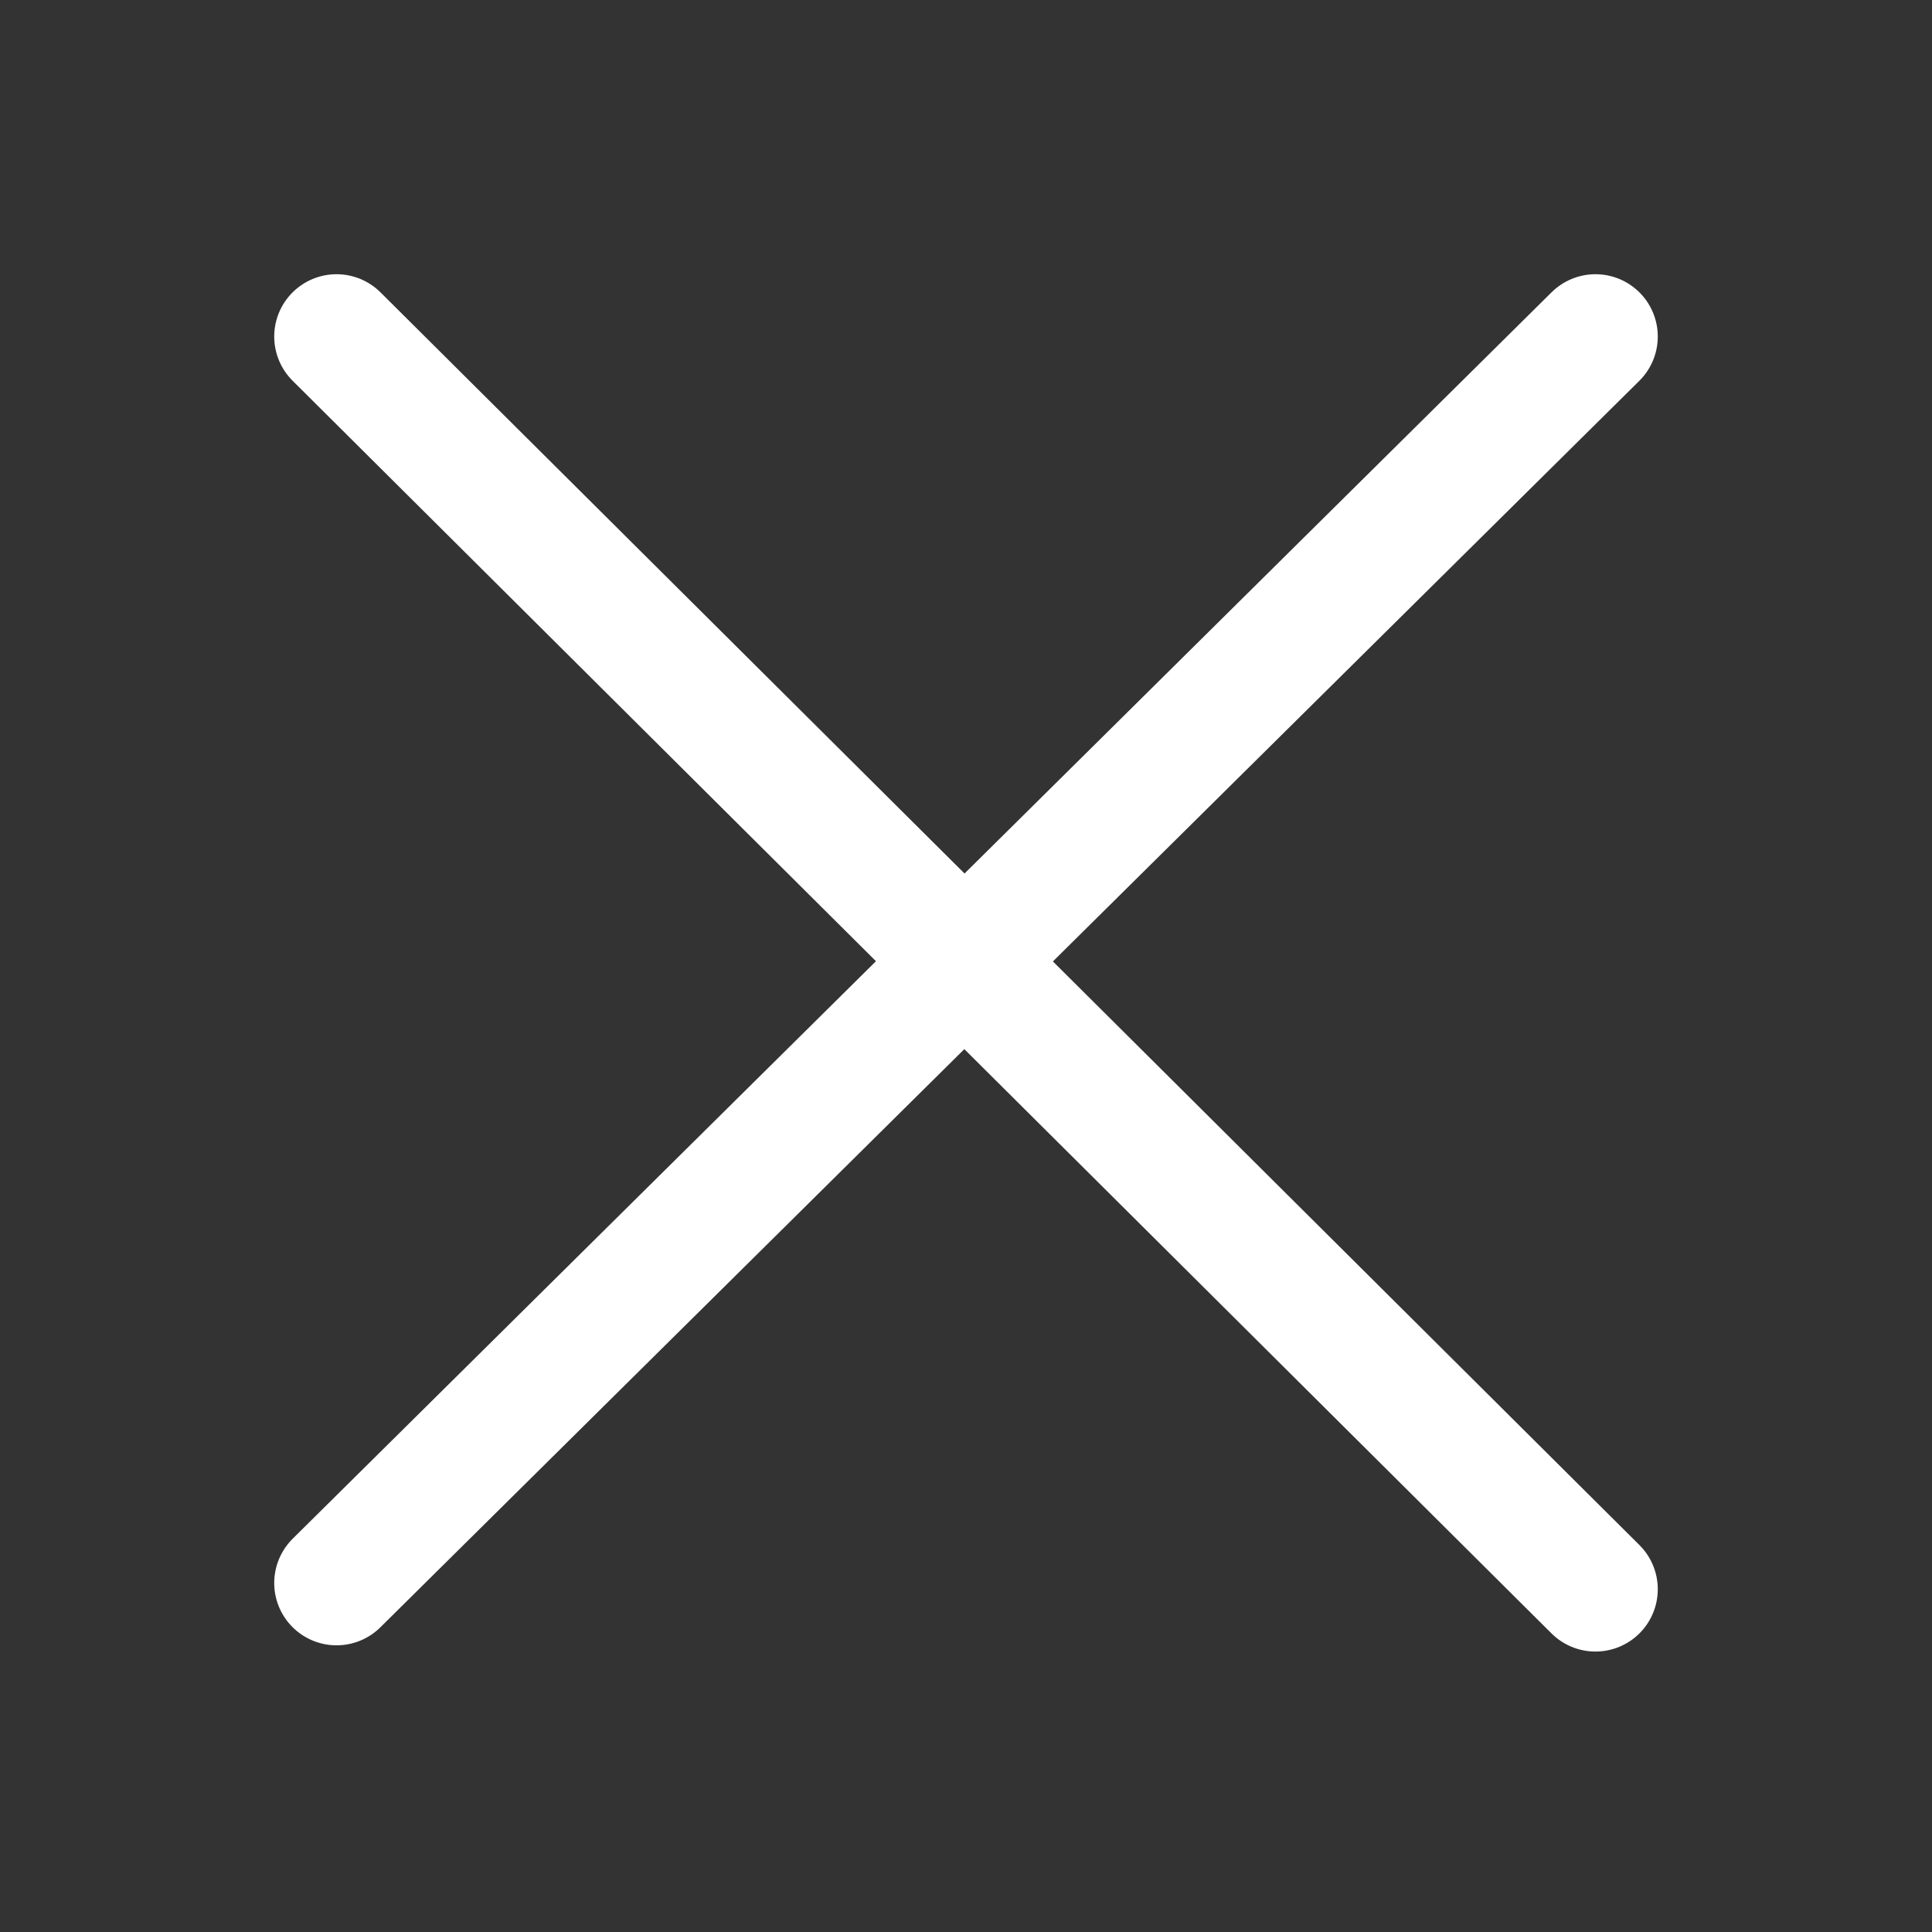 <svg xmlns="http://www.w3.org/2000/svg" width="31" height="31" viewBox="6 -5 31 31" enable-background="new 6 -5 31 31"><rect x="6" y="-5" width="31" height="31" fill="#333333" stroke="none"/><path fill="none" stroke="#fff" stroke-width="2" stroke-linecap="round" stroke-miterlimit="10" d="M11.4.4l20.2 20.1m0-20.1l-20.2 20"/></svg>